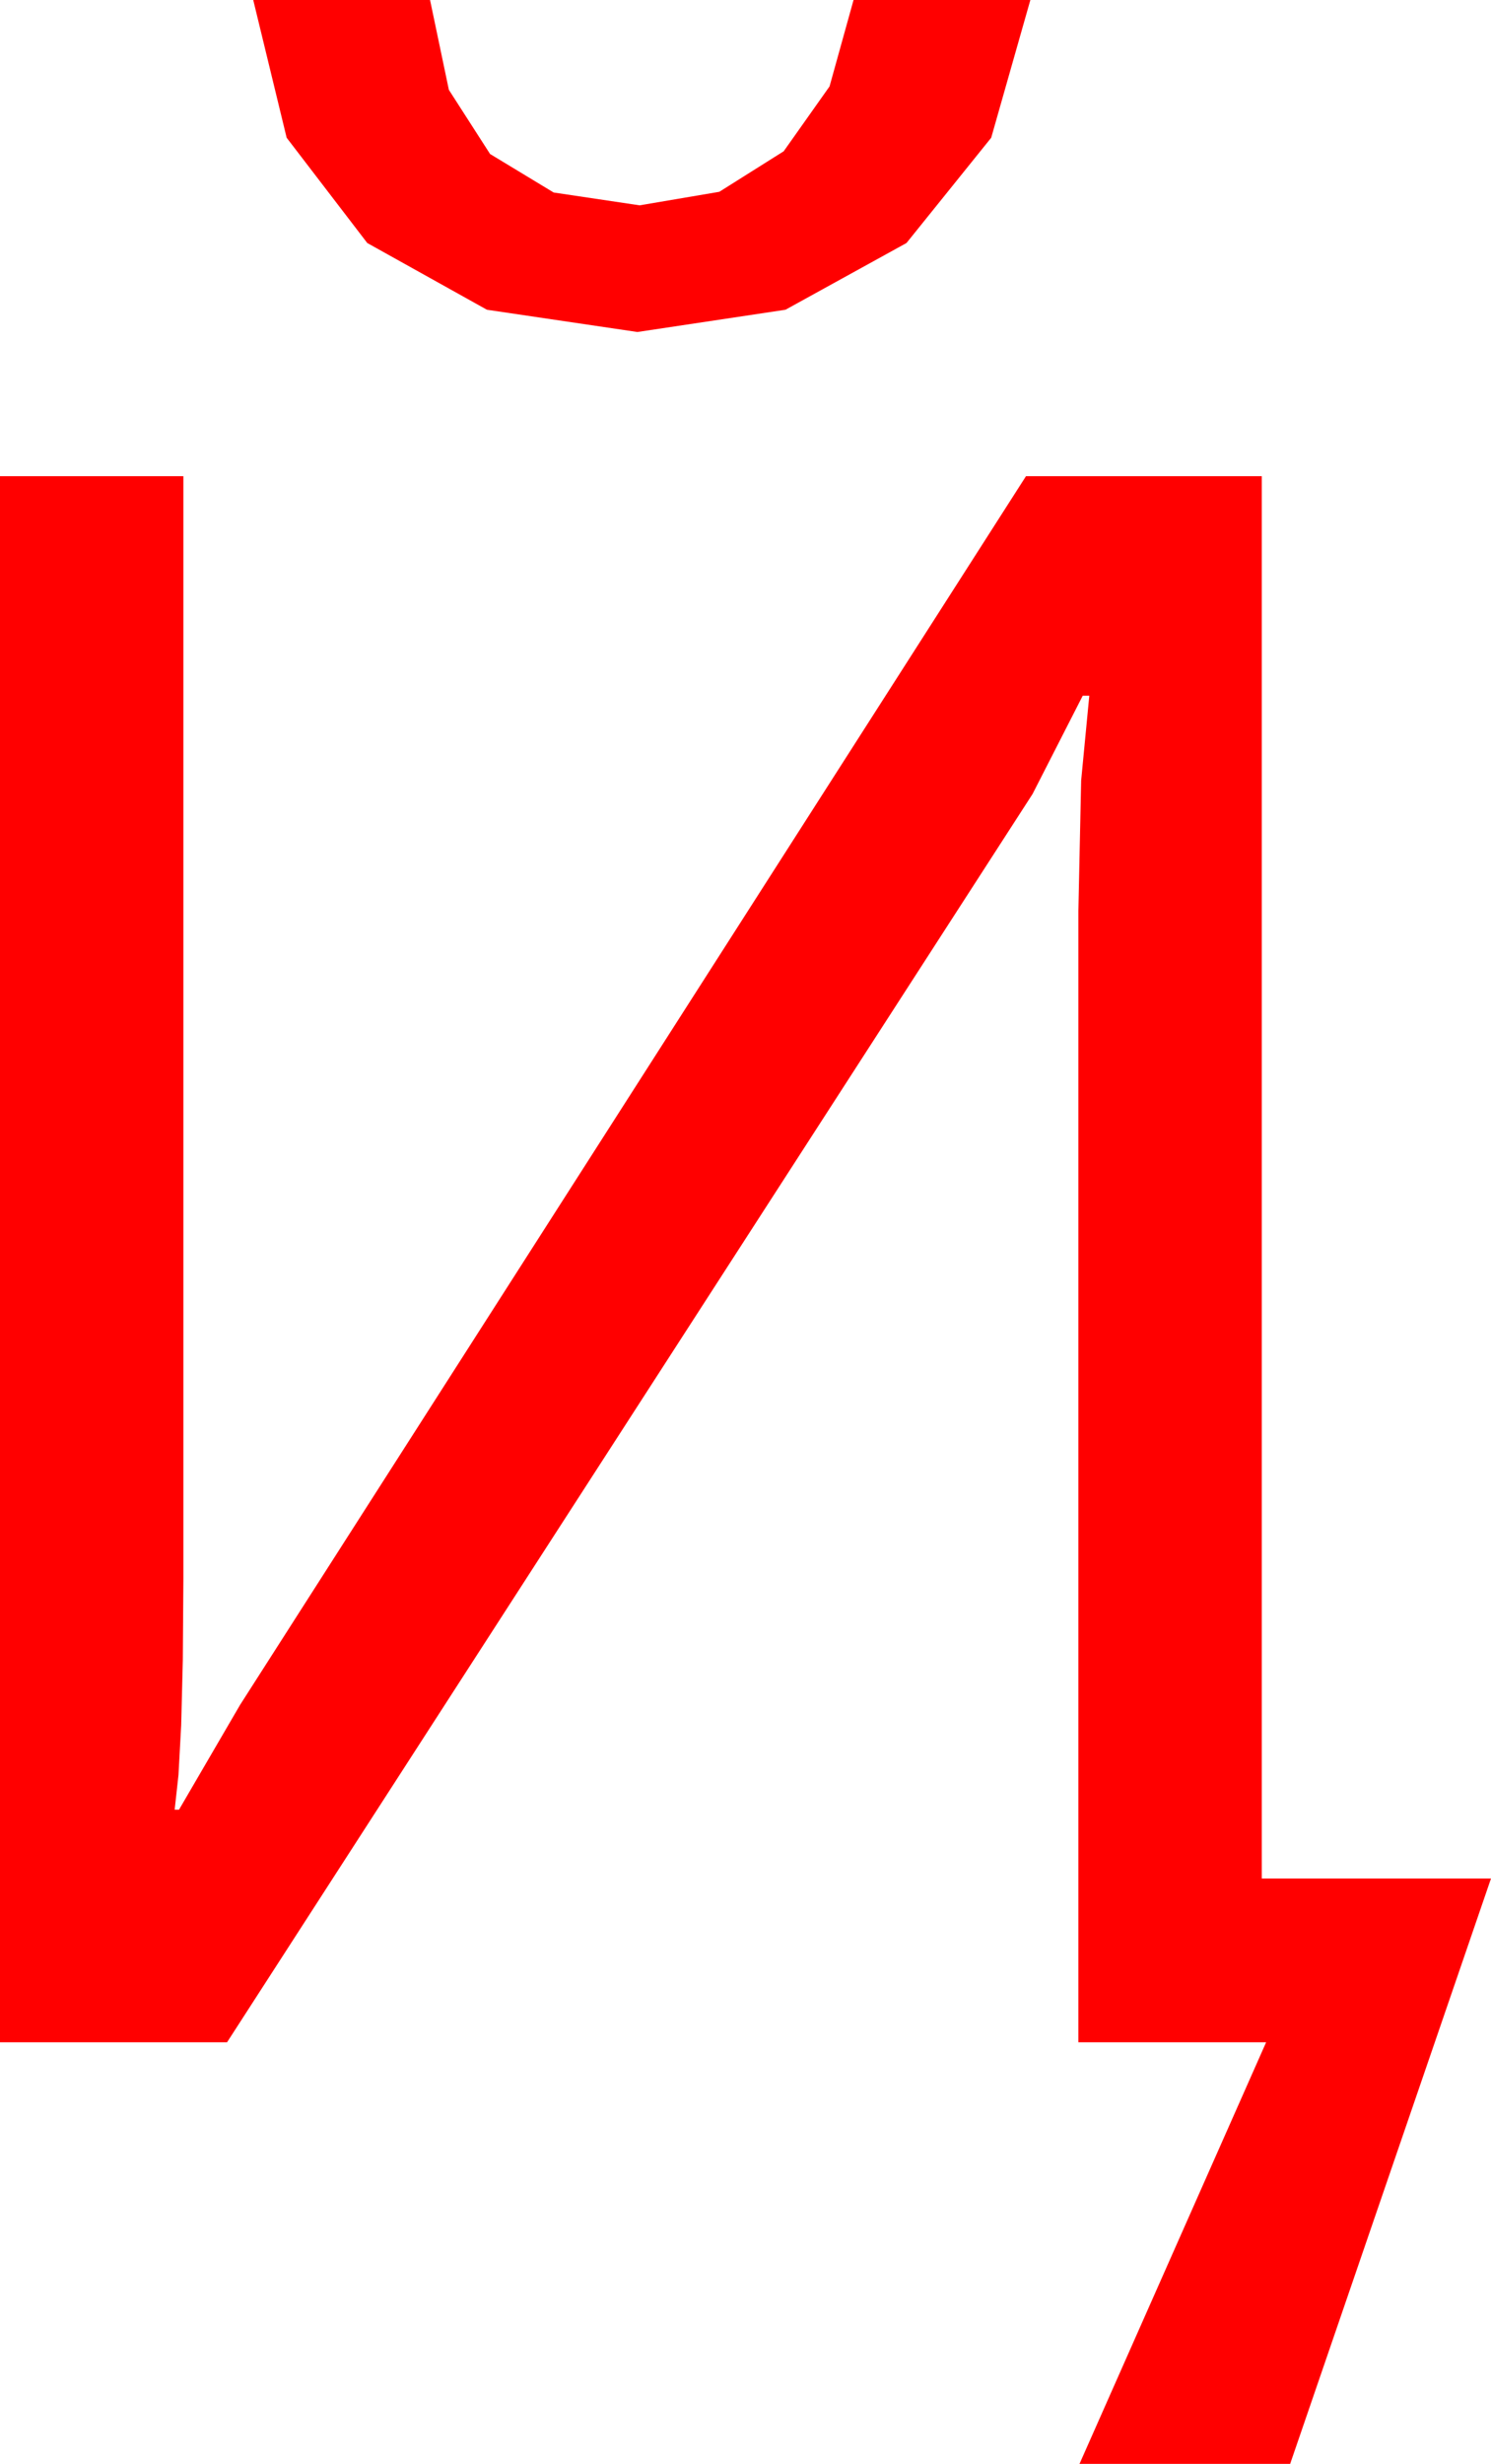 <?xml version="1.0" encoding="utf-8"?>
<!DOCTYPE svg PUBLIC "-//W3C//DTD SVG 1.1//EN" "http://www.w3.org/Graphics/SVG/1.1/DTD/svg11.dtd">
<svg width="40.02" height="66.094" xmlns="http://www.w3.org/2000/svg" xmlns:xlink="http://www.w3.org/1999/xlink" xmlns:xml="http://www.w3.org/XML/1998/namespace" version="1.1">
  <g>
    <g>
      <path style="fill:#FF0000;fill-opacity:1" d="M0,12.773L4.922,12.773 4.922,42.363 4.907,44.529 4.863,46.282 4.79,47.62 4.688,48.545 4.805,48.545 6.445,45.732 27.539,12.773 33.867,12.773 33.867,50.391 40.02,50.391 34.629,66.094 28.975,66.094 33.984,54.785 28.945,54.785 28.945,24.434 29.019,20.94 29.238,18.662 29.062,18.662 27.715,21.299 6.094,54.785 0,54.785 0,12.773z M6.797,0L11.543,0 12.048,2.41 13.154,4.131 14.861,5.164 17.168,5.508 19.307,5.145 21.035,4.058 22.266,2.318 22.91,0 27.656,0 26.605,3.695 24.331,6.519 21.083,8.309 17.109,8.906 13.07,8.309 9.858,6.519 7.694,3.695 6.797,0z" />
    </g>
  </g>
</svg>
